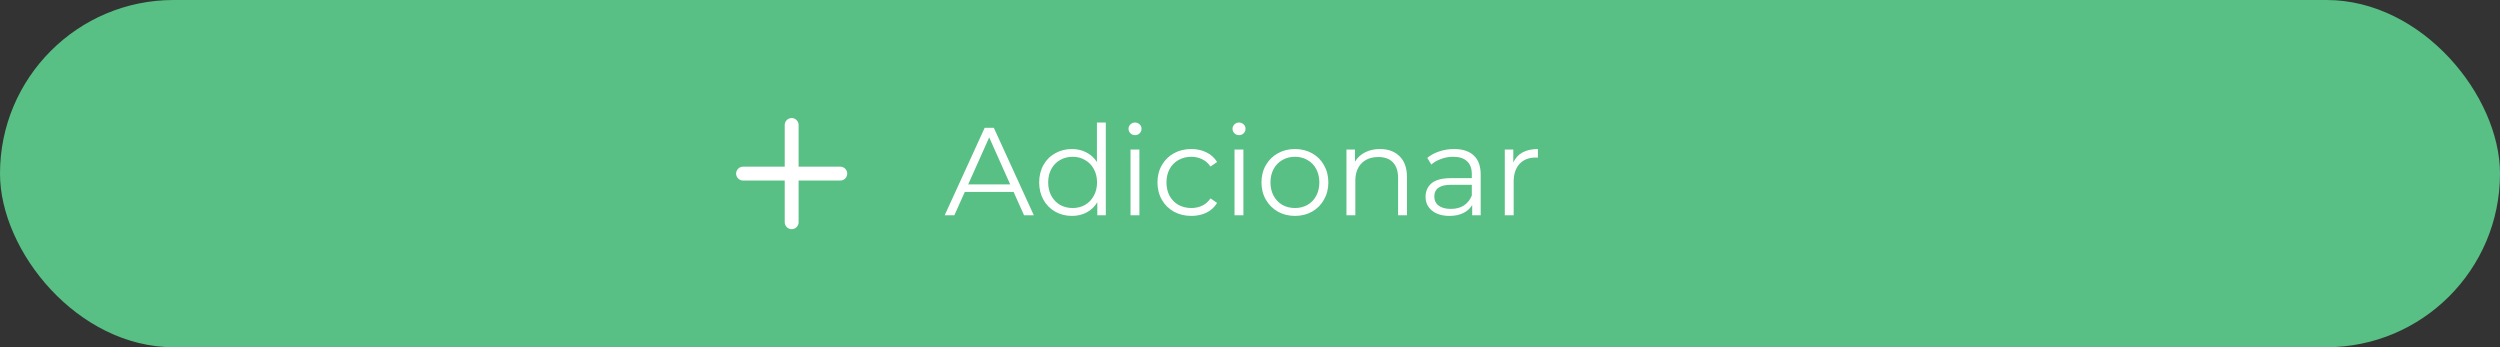 <svg width="360" height="50" viewBox="0 0 360 50" fill="none" xmlns="http://www.w3.org/2000/svg">
<rect x="0" y="0" width="360" height="50" fill="#333333" stroke="none"/>
<rect width="360" height="50" rx="25" fill="#58C084"/>
<path d="M145.954 27.634H138.934L137.422 31H136.036L141.796 18.4H143.11L148.87 31H147.466L145.954 27.634ZM145.468 26.554L142.444 19.786L139.42 26.554H145.468ZM159.236 17.644V31H158.012V29.128C157.628 29.764 157.118 30.25 156.482 30.586C155.858 30.922 155.15 31.09 154.358 31.09C153.47 31.09 152.666 30.886 151.946 30.478C151.226 30.07 150.662 29.5 150.254 28.768C149.846 28.036 149.642 27.202 149.642 26.266C149.642 25.33 149.846 24.496 150.254 23.764C150.662 23.032 151.226 22.468 151.946 22.072C152.666 21.664 153.47 21.46 154.358 21.46C155.126 21.46 155.816 21.622 156.428 21.946C157.052 22.258 157.562 22.72 157.958 23.332V17.644H159.236ZM154.466 29.956C155.126 29.956 155.72 29.806 156.248 29.506C156.788 29.194 157.208 28.756 157.508 28.192C157.82 27.628 157.976 26.986 157.976 26.266C157.976 25.546 157.82 24.904 157.508 24.34C157.208 23.776 156.788 23.344 156.248 23.044C155.72 22.732 155.126 22.576 154.466 22.576C153.794 22.576 153.188 22.732 152.648 23.044C152.12 23.344 151.7 23.776 151.388 24.34C151.088 24.904 150.938 25.546 150.938 26.266C150.938 26.986 151.088 27.628 151.388 28.192C151.7 28.756 152.12 29.194 152.648 29.506C153.188 29.806 153.794 29.956 154.466 29.956ZM162.796 21.532H164.074V31H162.796V21.532ZM163.444 19.462C163.18 19.462 162.958 19.372 162.778 19.192C162.598 19.012 162.508 18.796 162.508 18.544C162.508 18.304 162.598 18.094 162.778 17.914C162.958 17.734 163.18 17.644 163.444 17.644C163.708 17.644 163.93 17.734 164.11 17.914C164.29 18.082 164.38 18.286 164.38 18.526C164.38 18.79 164.29 19.012 164.11 19.192C163.93 19.372 163.708 19.462 163.444 19.462ZM171.554 31.09C170.618 31.09 169.778 30.886 169.034 30.478C168.302 30.07 167.726 29.5 167.306 28.768C166.886 28.024 166.676 27.19 166.676 26.266C166.676 25.342 166.886 24.514 167.306 23.782C167.726 23.05 168.302 22.48 169.034 22.072C169.778 21.664 170.618 21.46 171.554 21.46C172.37 21.46 173.096 21.622 173.732 21.946C174.38 22.258 174.89 22.72 175.262 23.332L174.308 23.98C173.996 23.512 173.6 23.164 173.12 22.936C172.64 22.696 172.118 22.576 171.554 22.576C170.87 22.576 170.252 22.732 169.7 23.044C169.16 23.344 168.734 23.776 168.422 24.34C168.122 24.904 167.972 25.546 167.972 26.266C167.972 26.998 168.122 27.646 168.422 28.21C168.734 28.762 169.16 29.194 169.7 29.506C170.252 29.806 170.87 29.956 171.554 29.956C172.118 29.956 172.64 29.842 173.12 29.614C173.6 29.386 173.996 29.038 174.308 28.57L175.262 29.218C174.89 29.83 174.38 30.298 173.732 30.622C173.084 30.934 172.358 31.09 171.554 31.09ZM177.772 21.532H179.05V31H177.772V21.532ZM178.42 19.462C178.156 19.462 177.934 19.372 177.754 19.192C177.574 19.012 177.484 18.796 177.484 18.544C177.484 18.304 177.574 18.094 177.754 17.914C177.934 17.734 178.156 17.644 178.42 17.644C178.684 17.644 178.906 17.734 179.086 17.914C179.266 18.082 179.356 18.286 179.356 18.526C179.356 18.79 179.266 19.012 179.086 19.192C178.906 19.372 178.684 19.462 178.42 19.462ZM186.476 31.09C185.564 31.09 184.742 30.886 184.01 30.478C183.278 30.058 182.702 29.482 182.282 28.75C181.862 28.018 181.652 27.19 181.652 26.266C181.652 25.342 181.862 24.514 182.282 23.782C182.702 23.05 183.278 22.48 184.01 22.072C184.742 21.664 185.564 21.46 186.476 21.46C187.388 21.46 188.21 21.664 188.942 22.072C189.674 22.48 190.244 23.05 190.652 23.782C191.072 24.514 191.282 25.342 191.282 26.266C191.282 27.19 191.072 28.018 190.652 28.75C190.244 29.482 189.674 30.058 188.942 30.478C188.21 30.886 187.388 31.09 186.476 31.09ZM186.476 29.956C187.148 29.956 187.748 29.806 188.276 29.506C188.816 29.194 189.236 28.756 189.536 28.192C189.836 27.628 189.986 26.986 189.986 26.266C189.986 25.546 189.836 24.904 189.536 24.34C189.236 23.776 188.816 23.344 188.276 23.044C187.748 22.732 187.148 22.576 186.476 22.576C185.804 22.576 185.198 22.732 184.658 23.044C184.13 23.344 183.71 23.776 183.398 24.34C183.098 24.904 182.948 25.546 182.948 26.266C182.948 26.986 183.098 27.628 183.398 28.192C183.71 28.756 184.13 29.194 184.658 29.506C185.198 29.806 185.804 29.956 186.476 29.956ZM198.715 21.46C199.903 21.46 200.845 21.808 201.541 22.504C202.249 23.188 202.603 24.19 202.603 25.51V31H201.325V25.636C201.325 24.652 201.079 23.902 200.587 23.386C200.095 22.87 199.393 22.612 198.481 22.612C197.461 22.612 196.651 22.918 196.051 23.53C195.463 24.13 195.169 24.964 195.169 26.032V31H193.891V21.532H195.115V23.278C195.463 22.702 195.943 22.258 196.555 21.946C197.179 21.622 197.899 21.46 198.715 21.46ZM209.385 21.46C210.621 21.46 211.569 21.772 212.229 22.396C212.889 23.008 213.219 23.92 213.219 25.132V31H211.995V29.524C211.707 30.016 211.281 30.4 210.717 30.676C210.165 30.952 209.505 31.09 208.737 31.09C207.681 31.09 206.841 30.838 206.217 30.334C205.593 29.83 205.281 29.164 205.281 28.336C205.281 27.532 205.569 26.884 206.145 26.392C206.733 25.9 207.663 25.654 208.935 25.654H211.941V25.078C211.941 24.262 211.713 23.644 211.257 23.224C210.801 22.792 210.135 22.576 209.259 22.576C208.659 22.576 208.083 22.678 207.531 22.882C206.979 23.074 206.505 23.344 206.109 23.692L205.533 22.738C206.013 22.33 206.589 22.018 207.261 21.802C207.933 21.574 208.641 21.46 209.385 21.46ZM208.935 30.082C209.655 30.082 210.273 29.92 210.789 29.596C211.305 29.26 211.689 28.78 211.941 28.156V26.608H208.971C207.351 26.608 206.541 27.172 206.541 28.3C206.541 28.852 206.751 29.29 207.171 29.614C207.591 29.926 208.179 30.082 208.935 30.082ZM217.914 23.386C218.214 22.75 218.658 22.27 219.246 21.946C219.846 21.622 220.584 21.46 221.46 21.46V22.702L221.154 22.684C220.158 22.684 219.378 22.99 218.814 23.602C218.25 24.214 217.968 25.072 217.968 26.176V31H216.69V21.532H217.914V23.386Z" fill="white"/>
<path d="M114 17C114.265 17 114.52 17.105 114.707 17.293C114.895 17.48 115 17.735 115 18V24H121C121.265 24 121.52 24.105 121.707 24.293C121.895 24.48 122 24.735 122 25C122 25.265 121.895 25.52 121.707 25.707C121.52 25.895 121.265 26 121 26H115V32C115 32.265 114.895 32.52 114.707 32.707C114.52 32.895 114.265 33 114 33C113.735 33 113.48 32.895 113.293 32.707C113.105 32.52 113 32.265 113 32V26H107C106.735 26 106.48 25.895 106.293 25.707C106.105 25.52 106 25.265 106 25C106 24.735 106.105 24.48 106.293 24.293C106.48 24.105 106.735 24 107 24H113V18C113 17.735 113.105 17.48 113.293 17.293C113.48 17.105 113.735 17 114 17V17Z" fill="white"/>
</svg>
